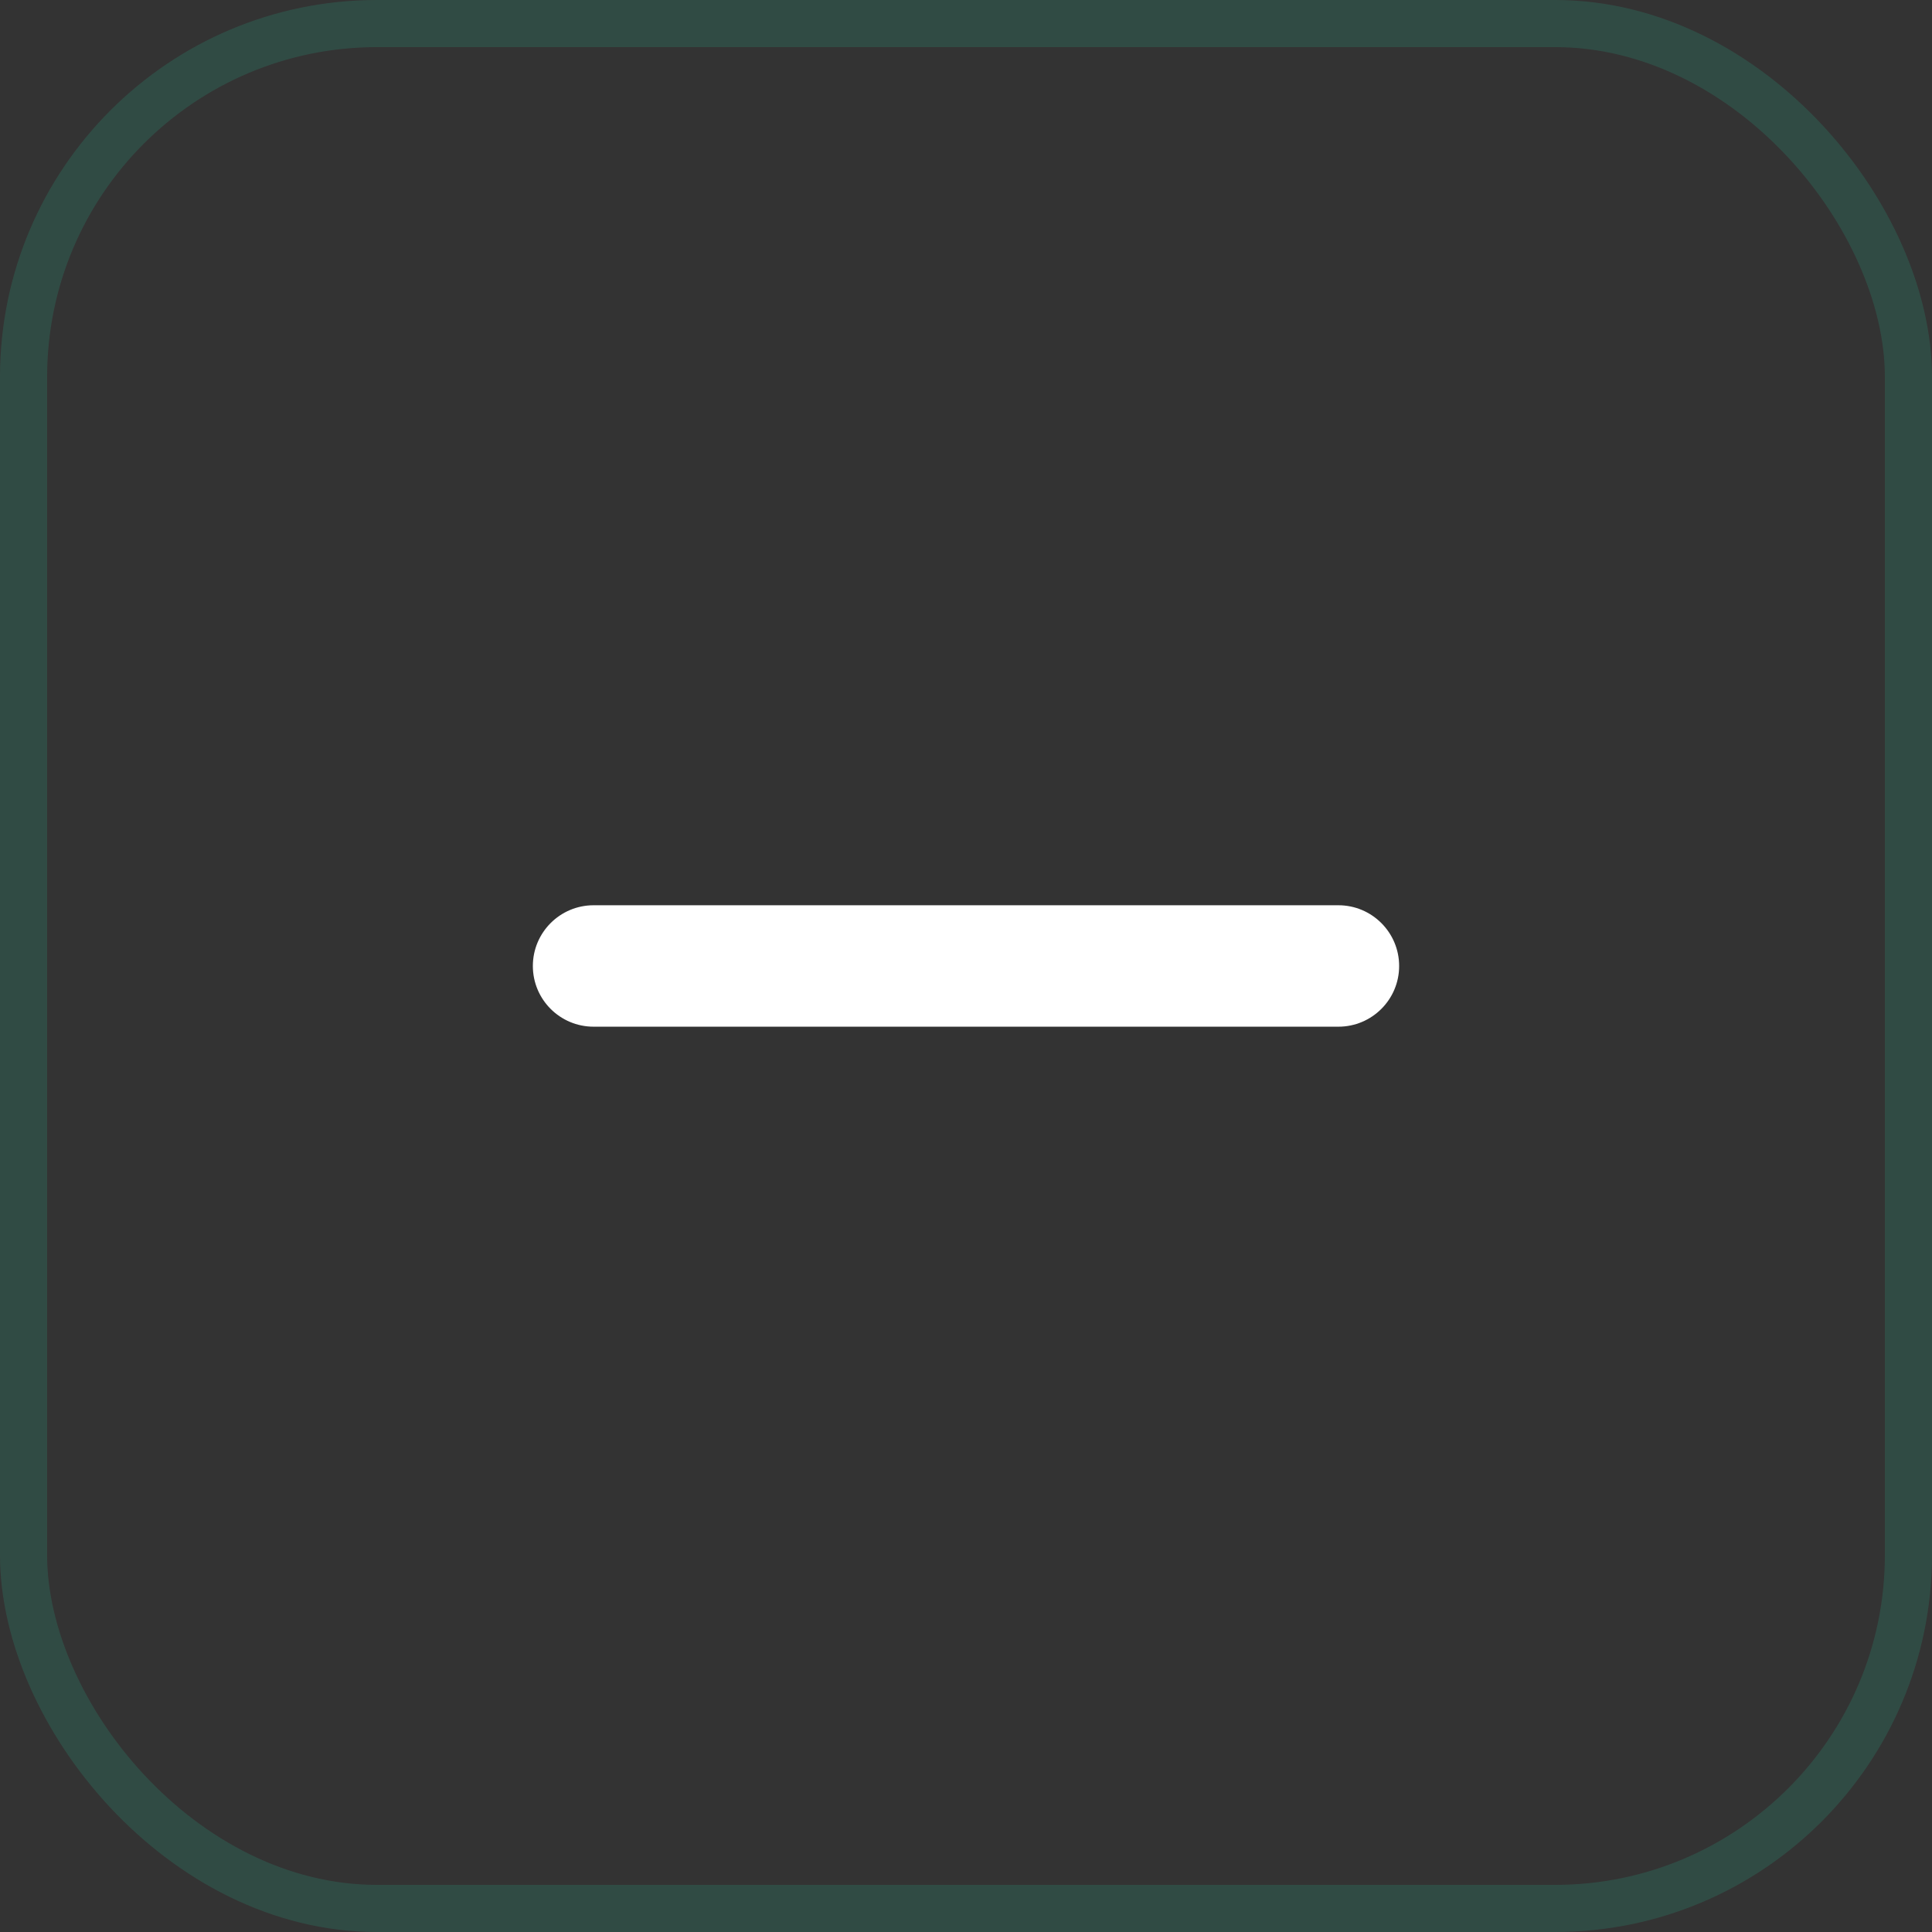 <svg width="41" height="41" viewBox="0 0 41 41" fill="none" xmlns="http://www.w3.org/2000/svg">
<rect x="0" y="0" width="41" height="41" fill="#333333" stroke="none"/>
<rect x="0.5" y="0.5" width="40" height="40" rx="7.5" stroke="#25B68F" stroke-opacity="0.19"/>
<path d="M28.403 19.361C29.032 19.361 29.542 19.872 29.542 20.5C29.542 21.128 29.032 21.638 28.403 21.638H12.597C11.968 21.638 11.458 21.128 11.458 20.5C11.458 19.872 11.968 19.361 12.597 19.361H28.403Z" fill="white" stroke="white" stroke-width="0.3" stroke-linecap="round"/>
</svg>

